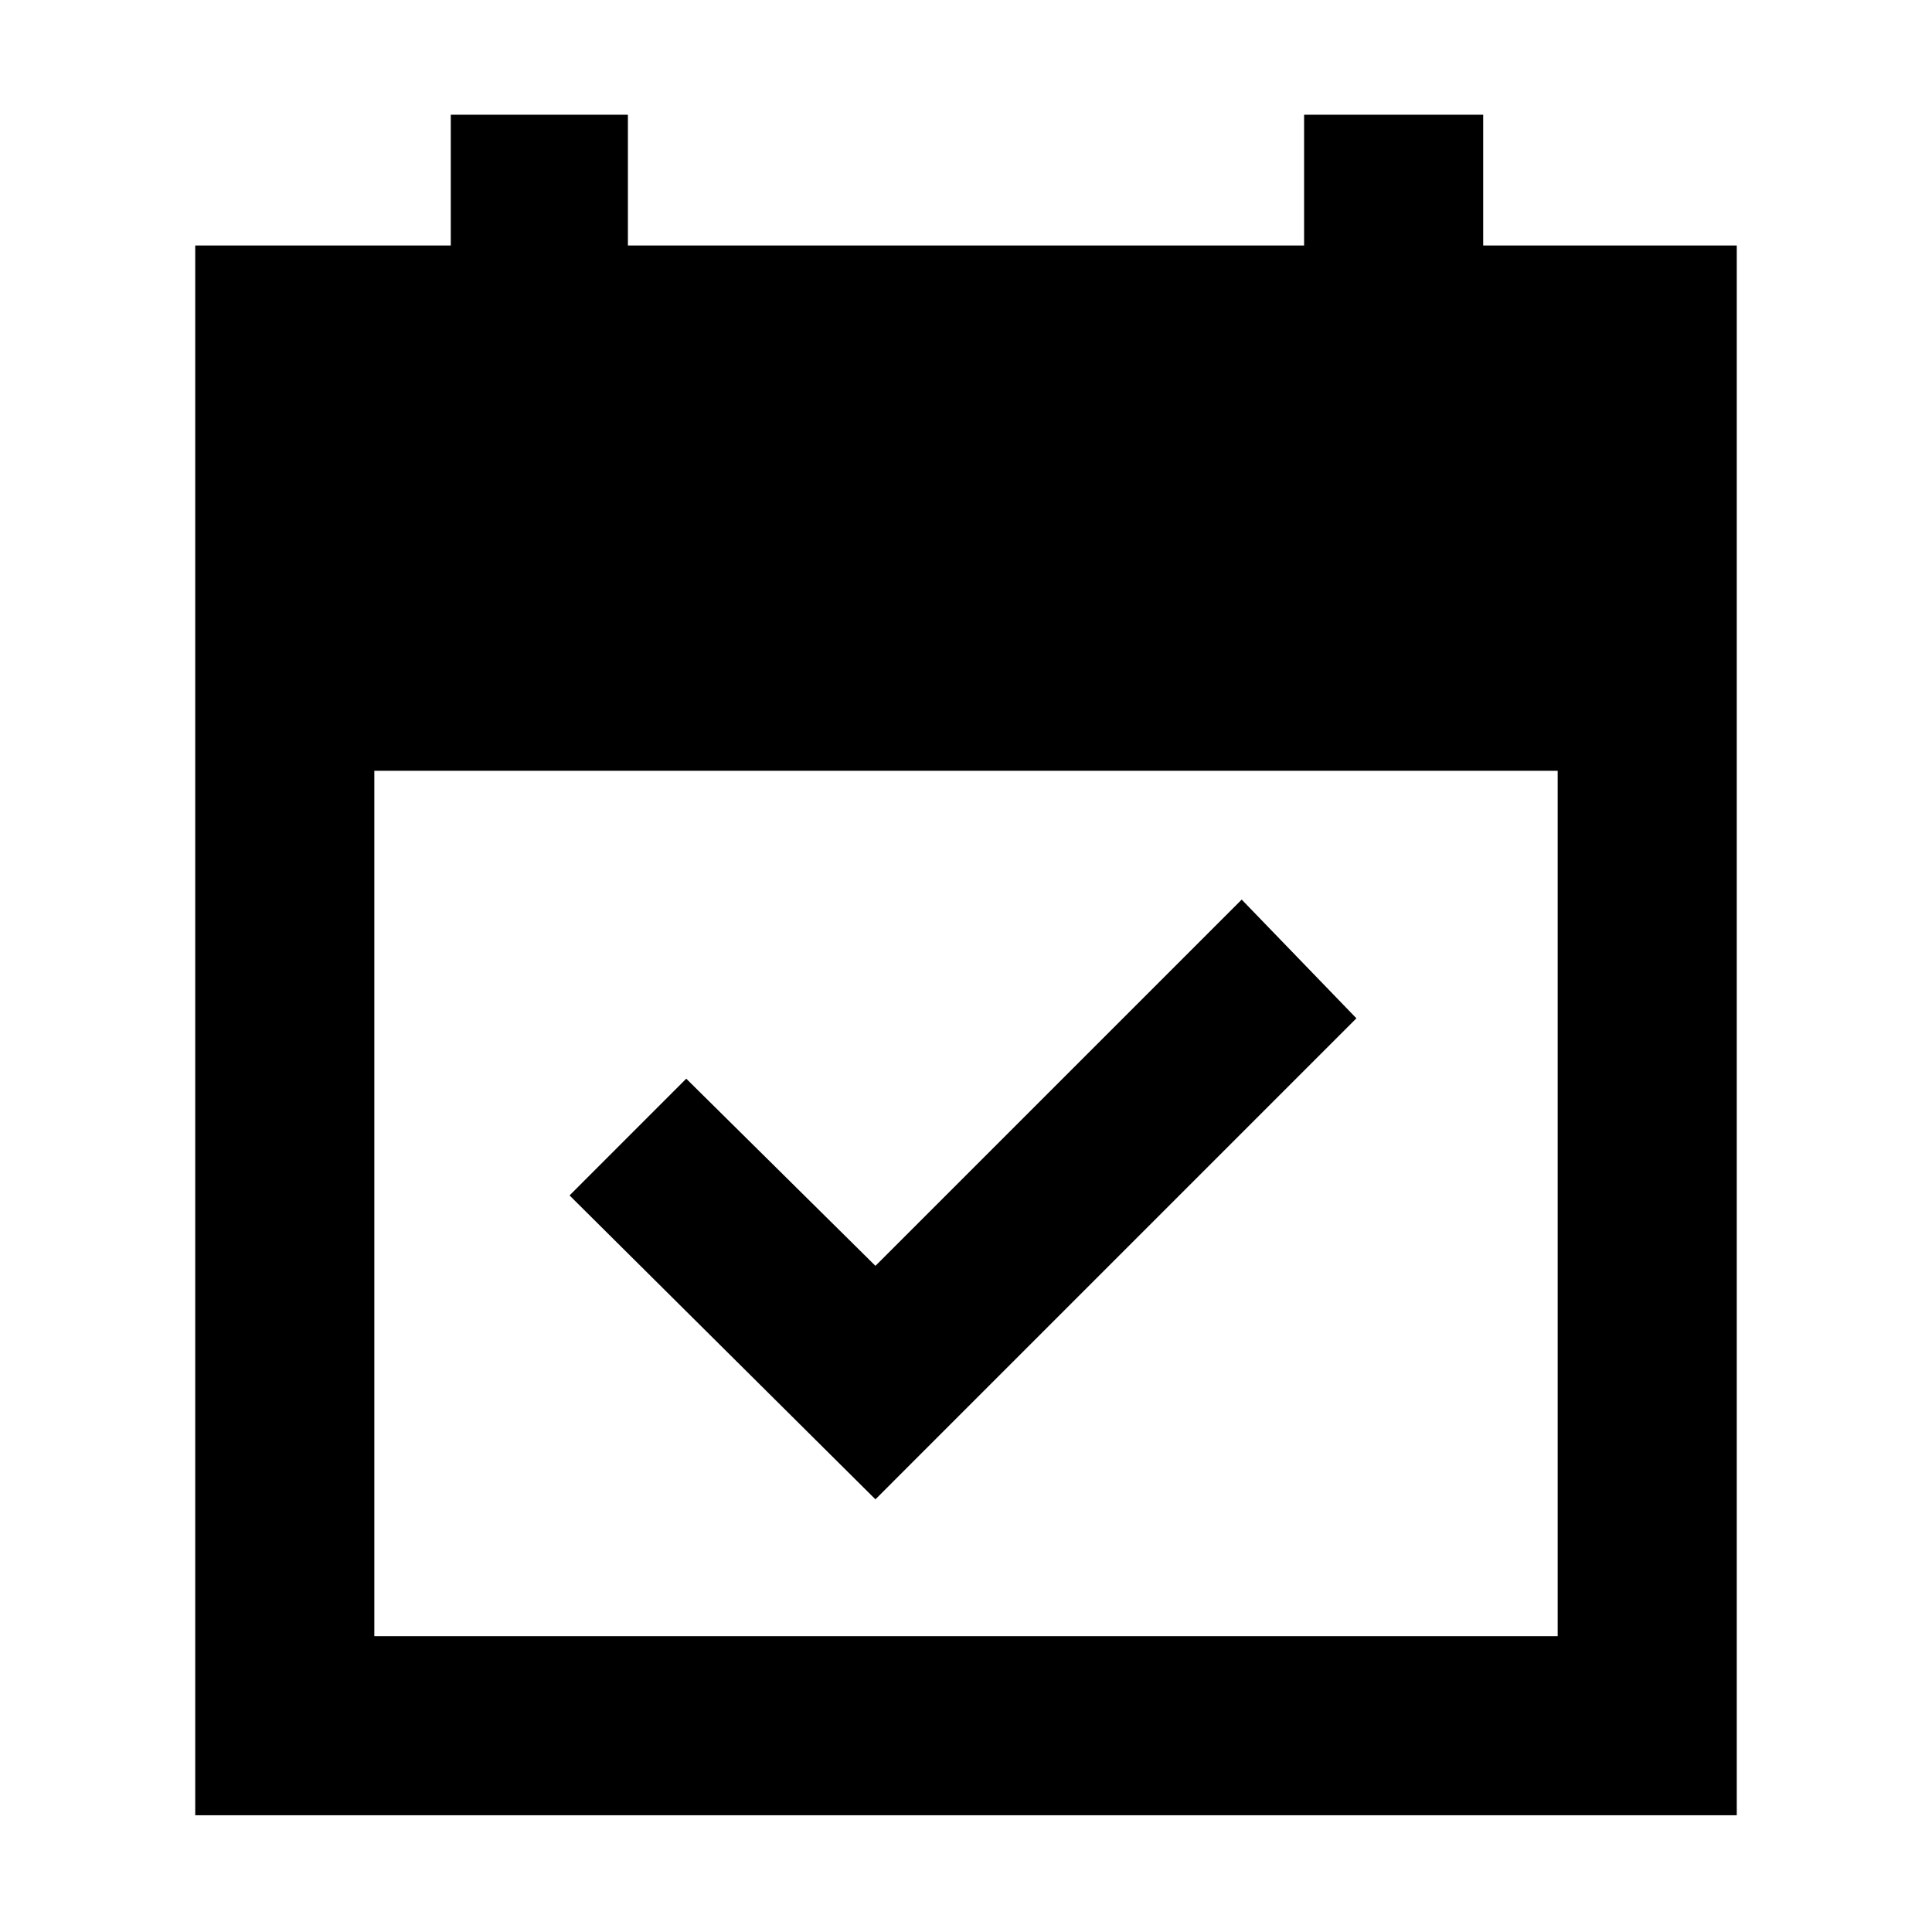 <svg xmlns="http://www.w3.org/2000/svg" height="40" width="40"><path d="M18.125 31.042 11.792 24.75 14.208 22.333 18.125 26.208 25.708 18.625 28.083 21.083ZM4.042 37.583V5.083H9.333V2.375H13V5.083H27V2.375H30.708V5.083H35.958V37.583ZM7.75 33.875H32.25V15.958H7.75Z"/></svg>